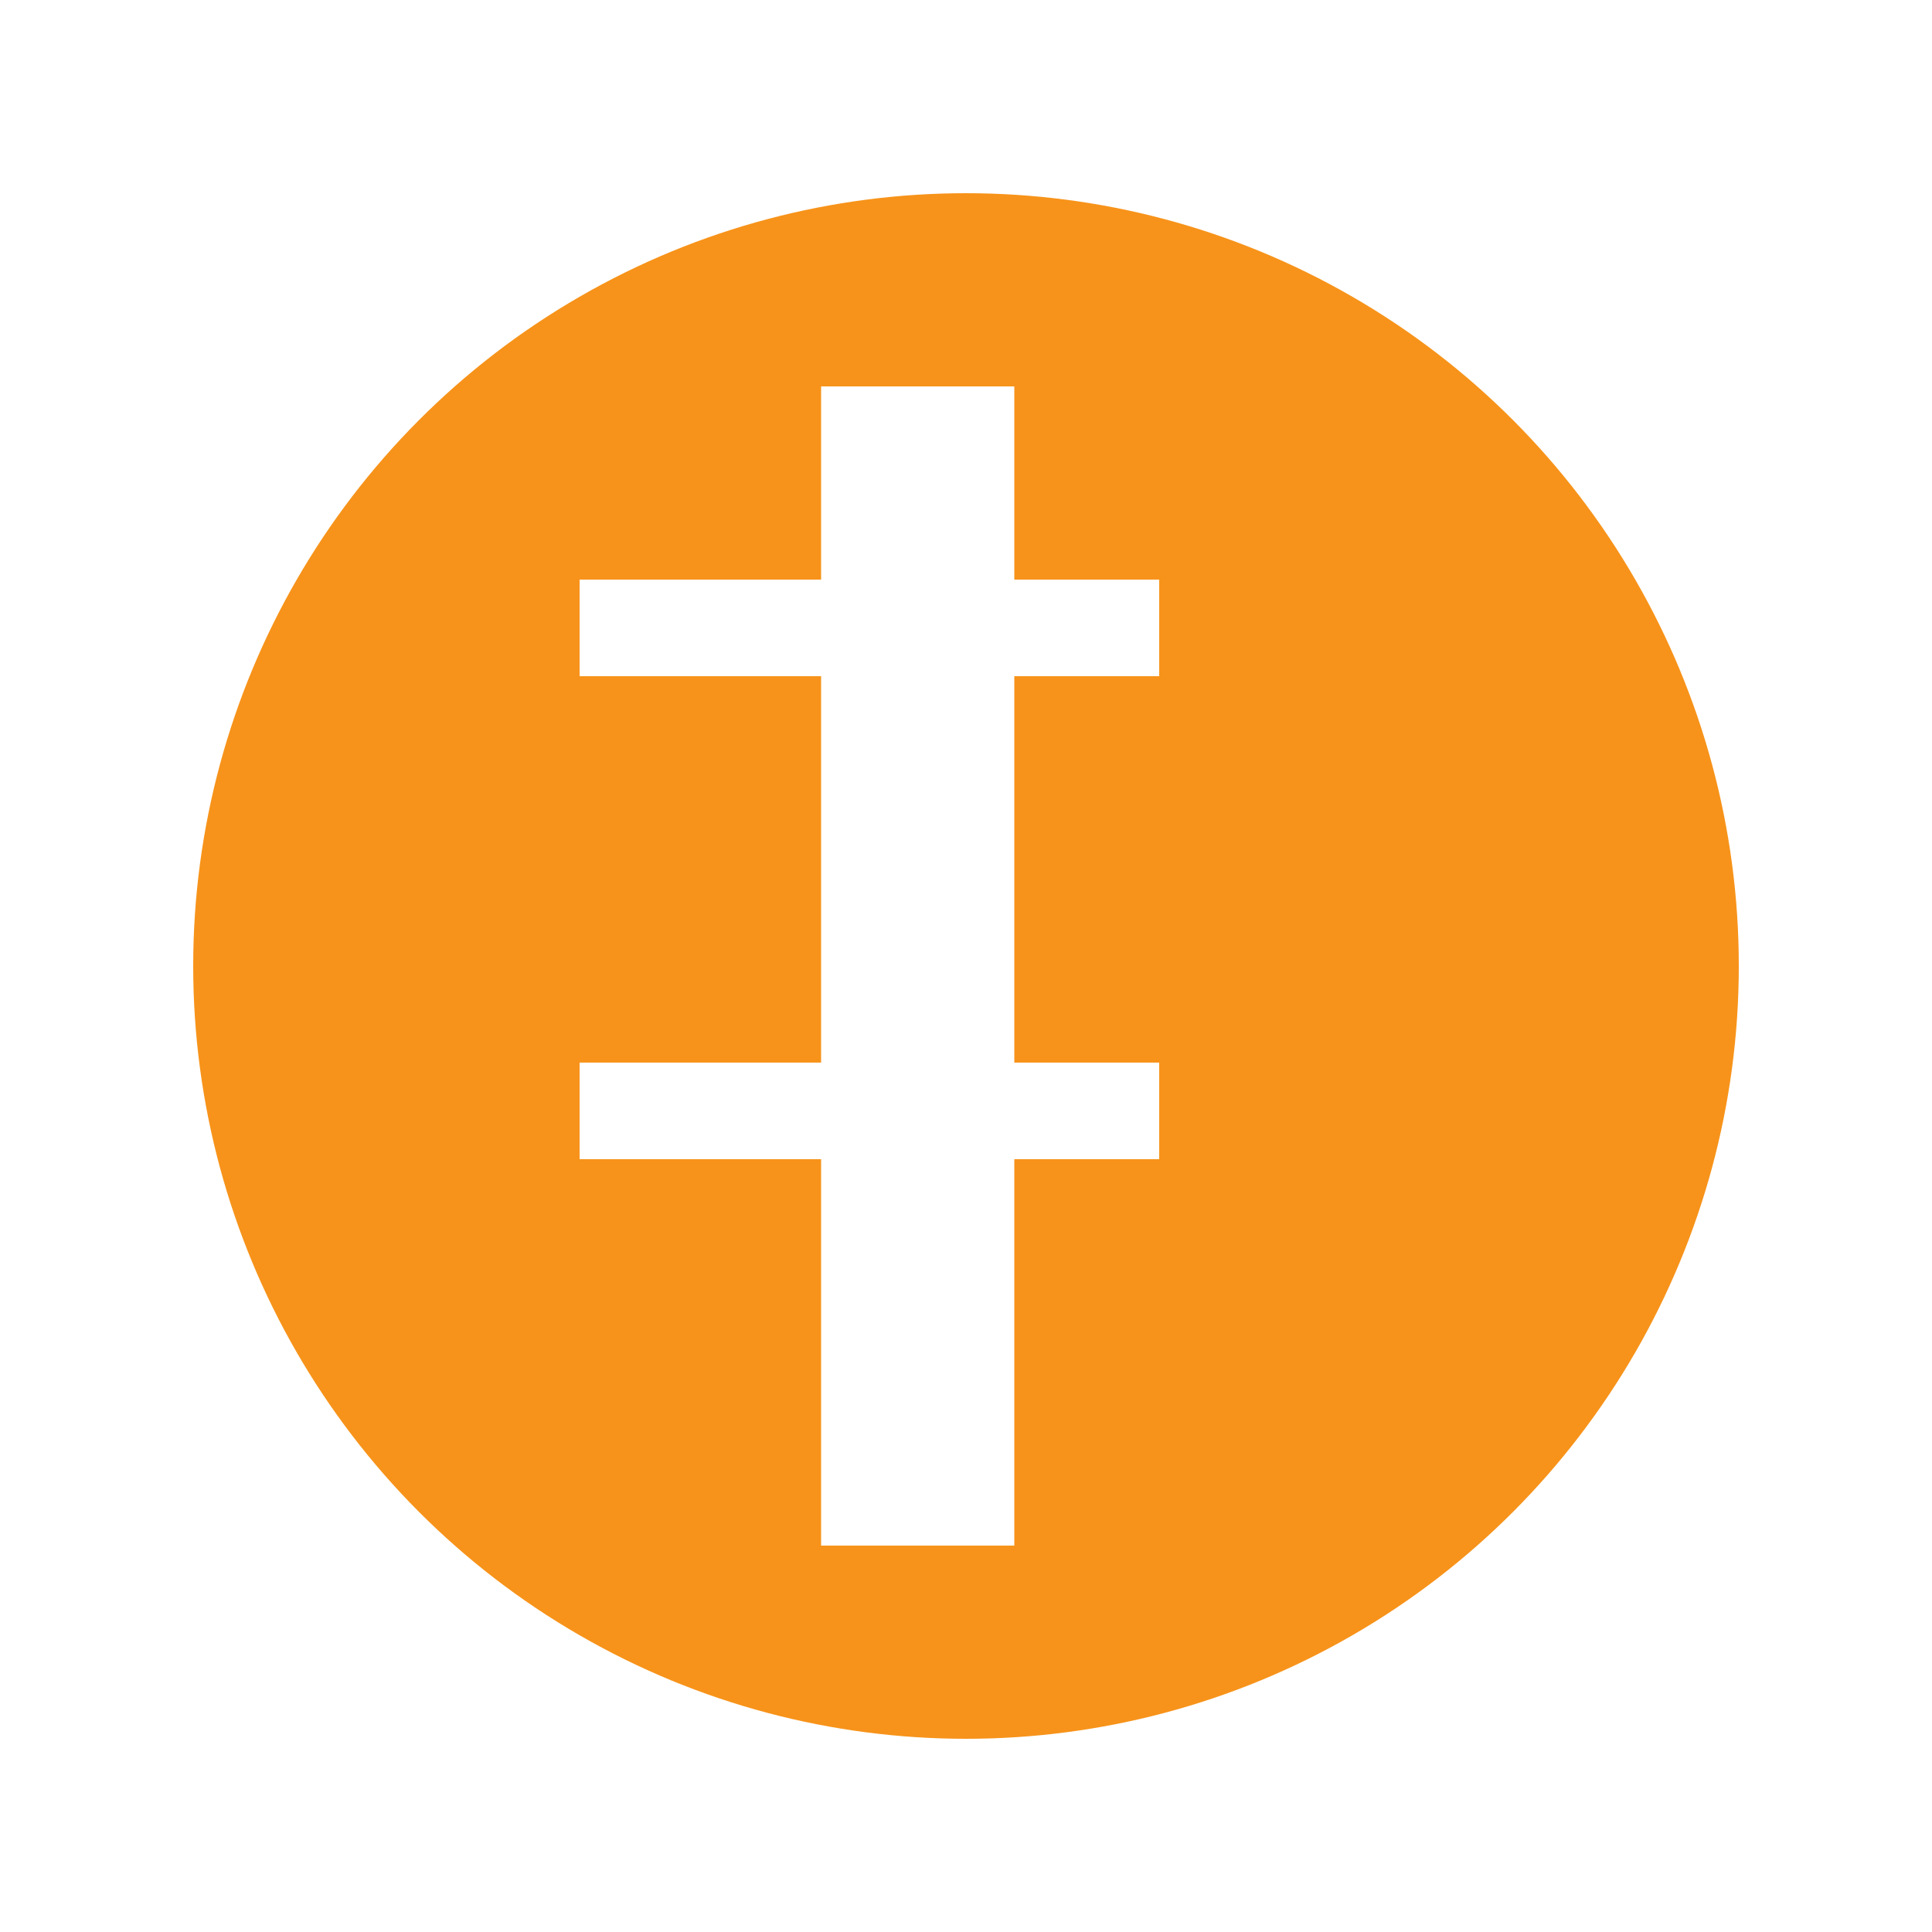<?xml version="1.0" encoding="UTF-8"?>
<svg
    width="200"
    height="200"
    viewBox="0 0 200 200"
    xmlns="http://www.w3.org/2000/svg"
>
  <!-- 背景（必要に応じて変える） -->
  <rect x="0" y="0" width="200" height="200" fill="#fff" />

  <!-- オレンジの円（Bitcoinロゴを連想させる配色） -->
  <circle
      cx="100"
      cy="100"
      r="80"
      fill="#F7931A"
  />

  <!-- 白色でBを模した形 -->
  <g fill="#fff">
    <!-- 中心の縦棒 -->
    <rect x="85" y="40" width="20" height="120" />
    <!-- 上の横棒 -->
    <rect x="60" y="60" width="60" height="10" />
    <!-- 下の横棒 -->
    <rect x="60" y="110" width="60" height="10" />
  </g>
</svg>
